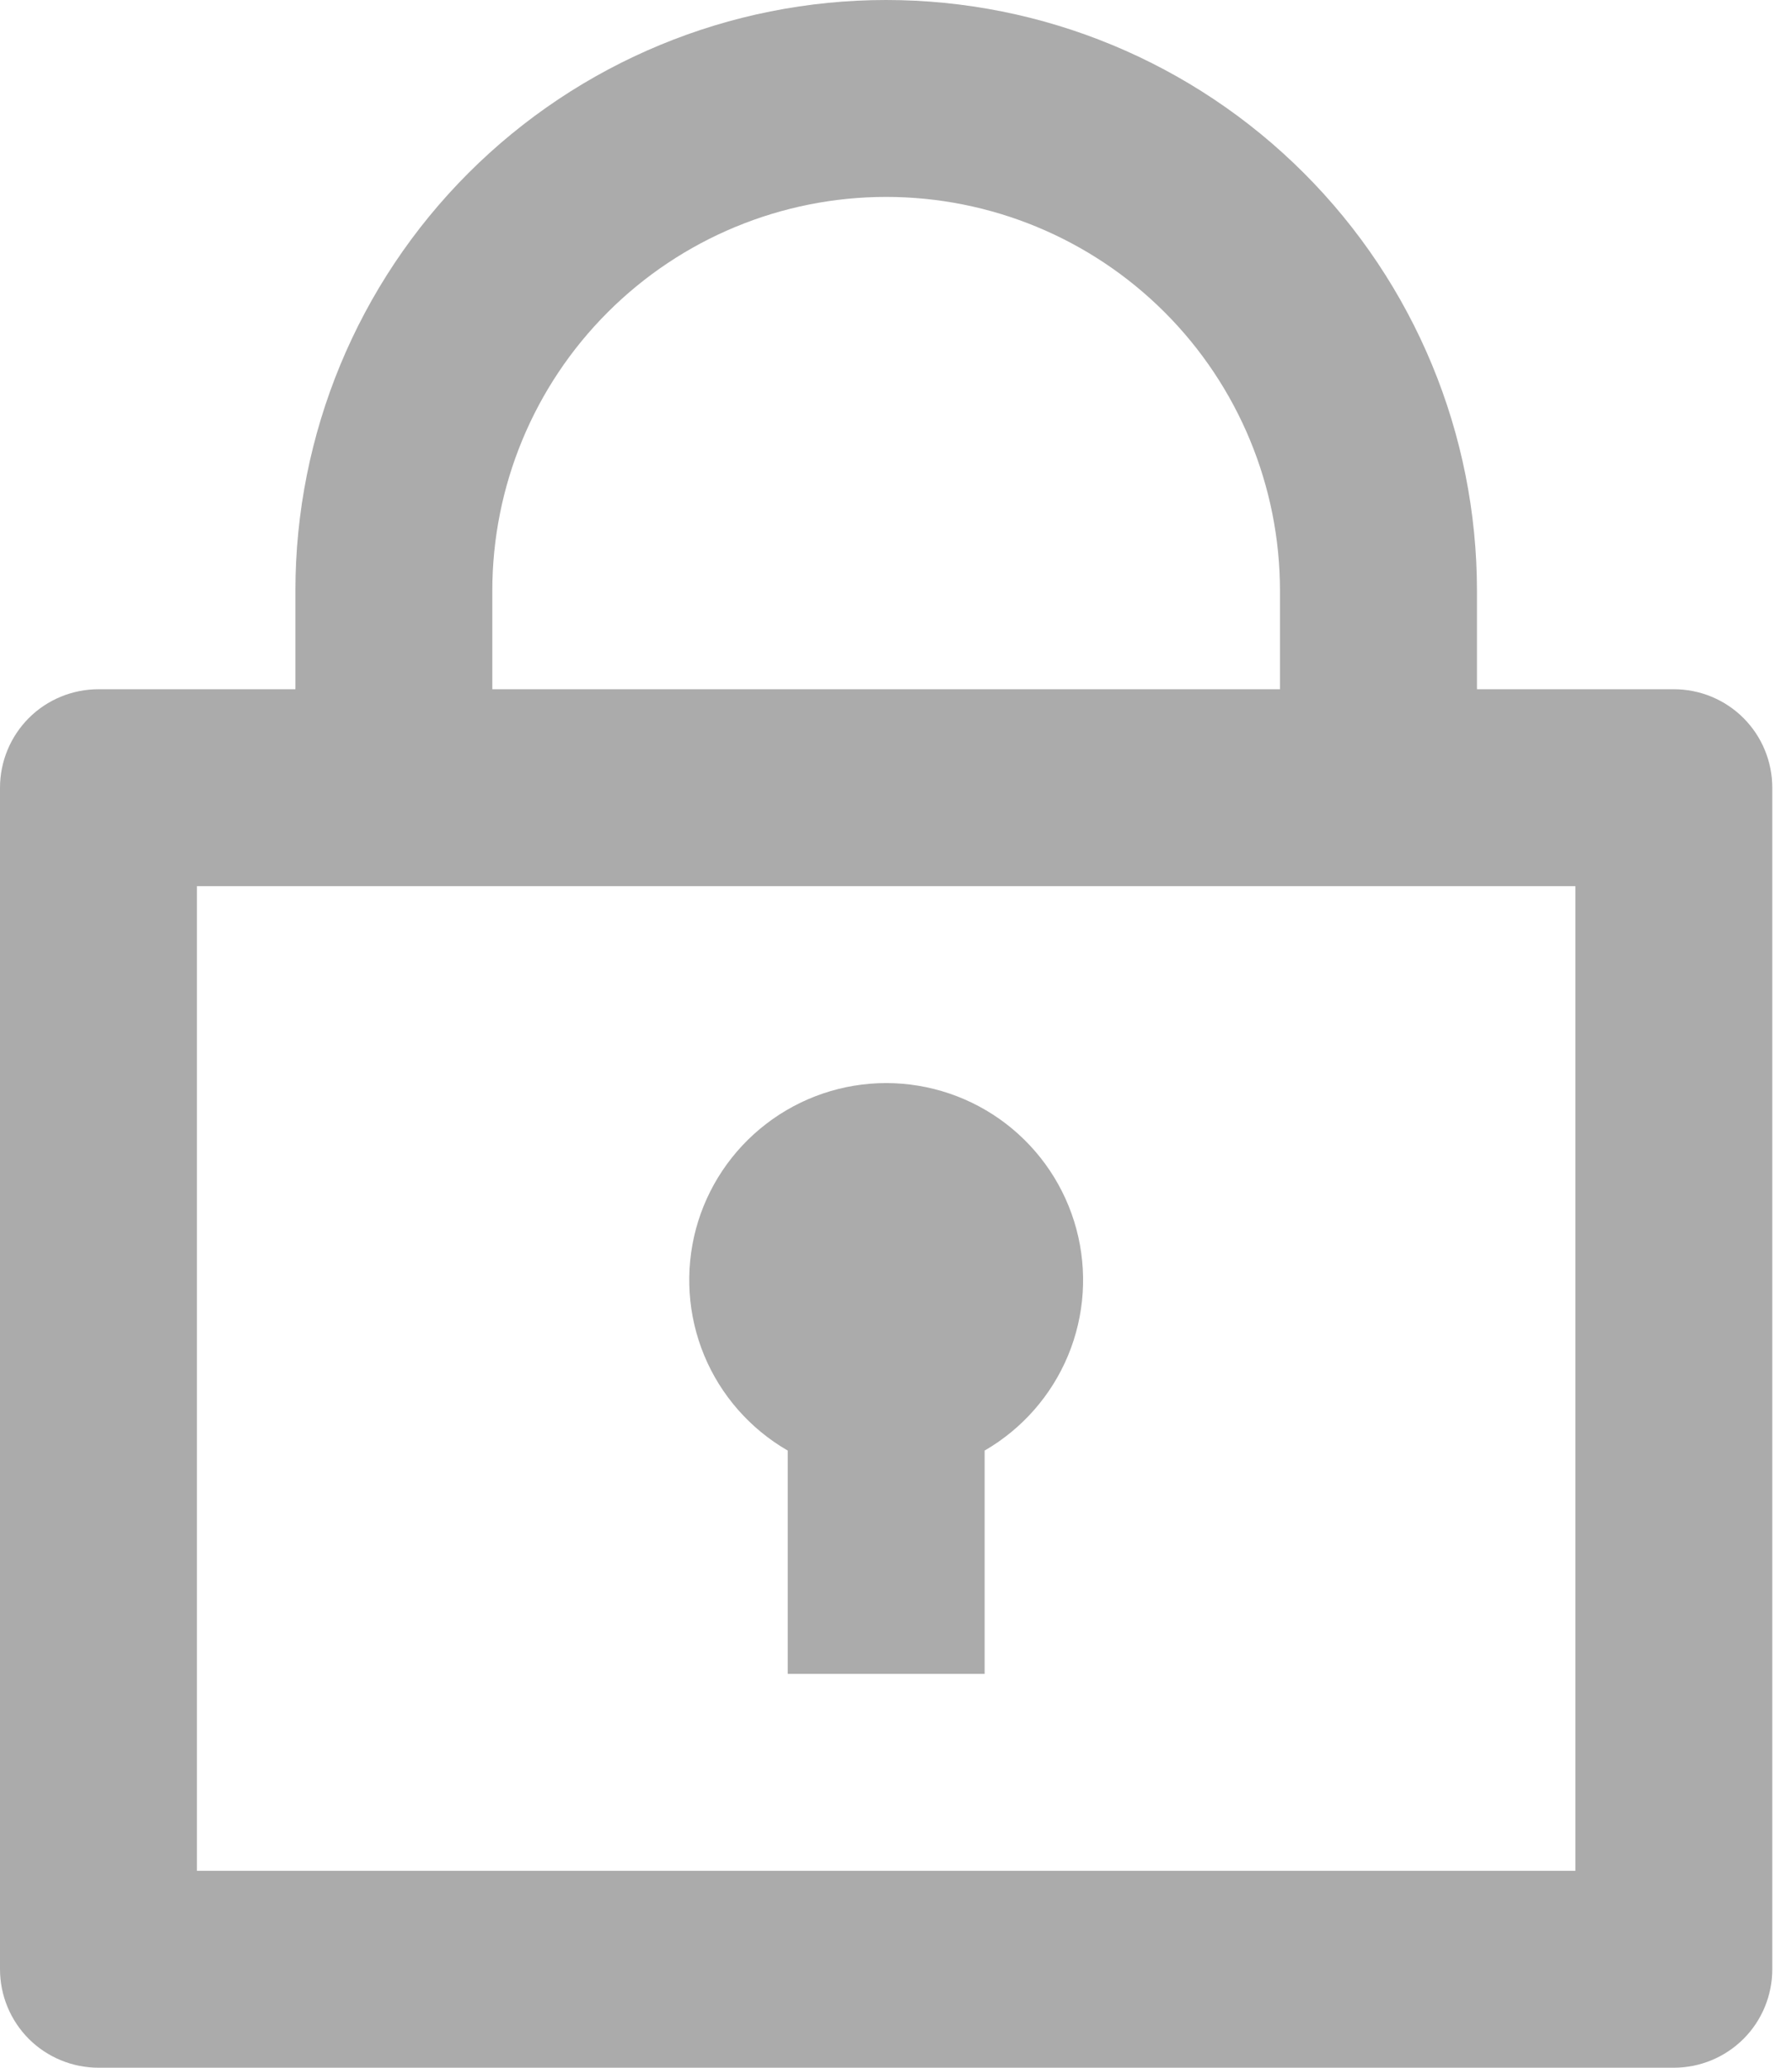 <svg width="26" height="30" viewBox="0 0 26 30" fill="none" xmlns="http://www.w3.org/2000/svg">
<path d="M4.286 10V8.571C4.286 6.298 5.189 4.118 6.796 2.511C8.404 0.903 10.584 0 12.857 0C15.13 0 17.311 0.903 18.918 2.511C20.526 4.118 21.429 6.298 21.429 8.571V10H24.286C24.665 10 25.028 10.15 25.296 10.418C25.564 10.686 25.714 11.05 25.714 11.429V28.571C25.714 28.95 25.564 29.314 25.296 29.582C25.028 29.849 24.665 30 24.286 30H1.429C1.05 30 0.686 29.849 0.418 29.582C0.151 29.314 0 28.95 0 28.571V11.429C0 11.05 0.151 10.686 0.418 10.418C0.686 10.15 1.05 10 1.429 10H4.286ZM22.857 12.857H2.857V27.143H22.857V12.857ZM11.429 21.046C10.884 20.731 10.458 20.246 10.217 19.665C9.977 19.084 9.935 18.439 10.097 17.832C10.26 17.224 10.619 16.688 11.118 16.305C11.617 15.922 12.228 15.714 12.857 15.714C13.486 15.714 14.098 15.922 14.597 16.305C15.095 16.688 15.454 17.224 15.617 17.832C15.78 18.439 15.738 19.084 15.497 19.665C15.256 20.246 14.83 20.731 14.286 21.046V24.286H11.429V21.046ZM7.143 10H18.571V8.571C18.571 7.056 17.969 5.602 16.898 4.531C15.826 3.459 14.373 2.857 12.857 2.857C11.342 2.857 9.888 3.459 8.817 4.531C7.745 5.602 7.143 7.056 7.143 8.571V10Z" fill="#ABABAB"/>
</svg>
